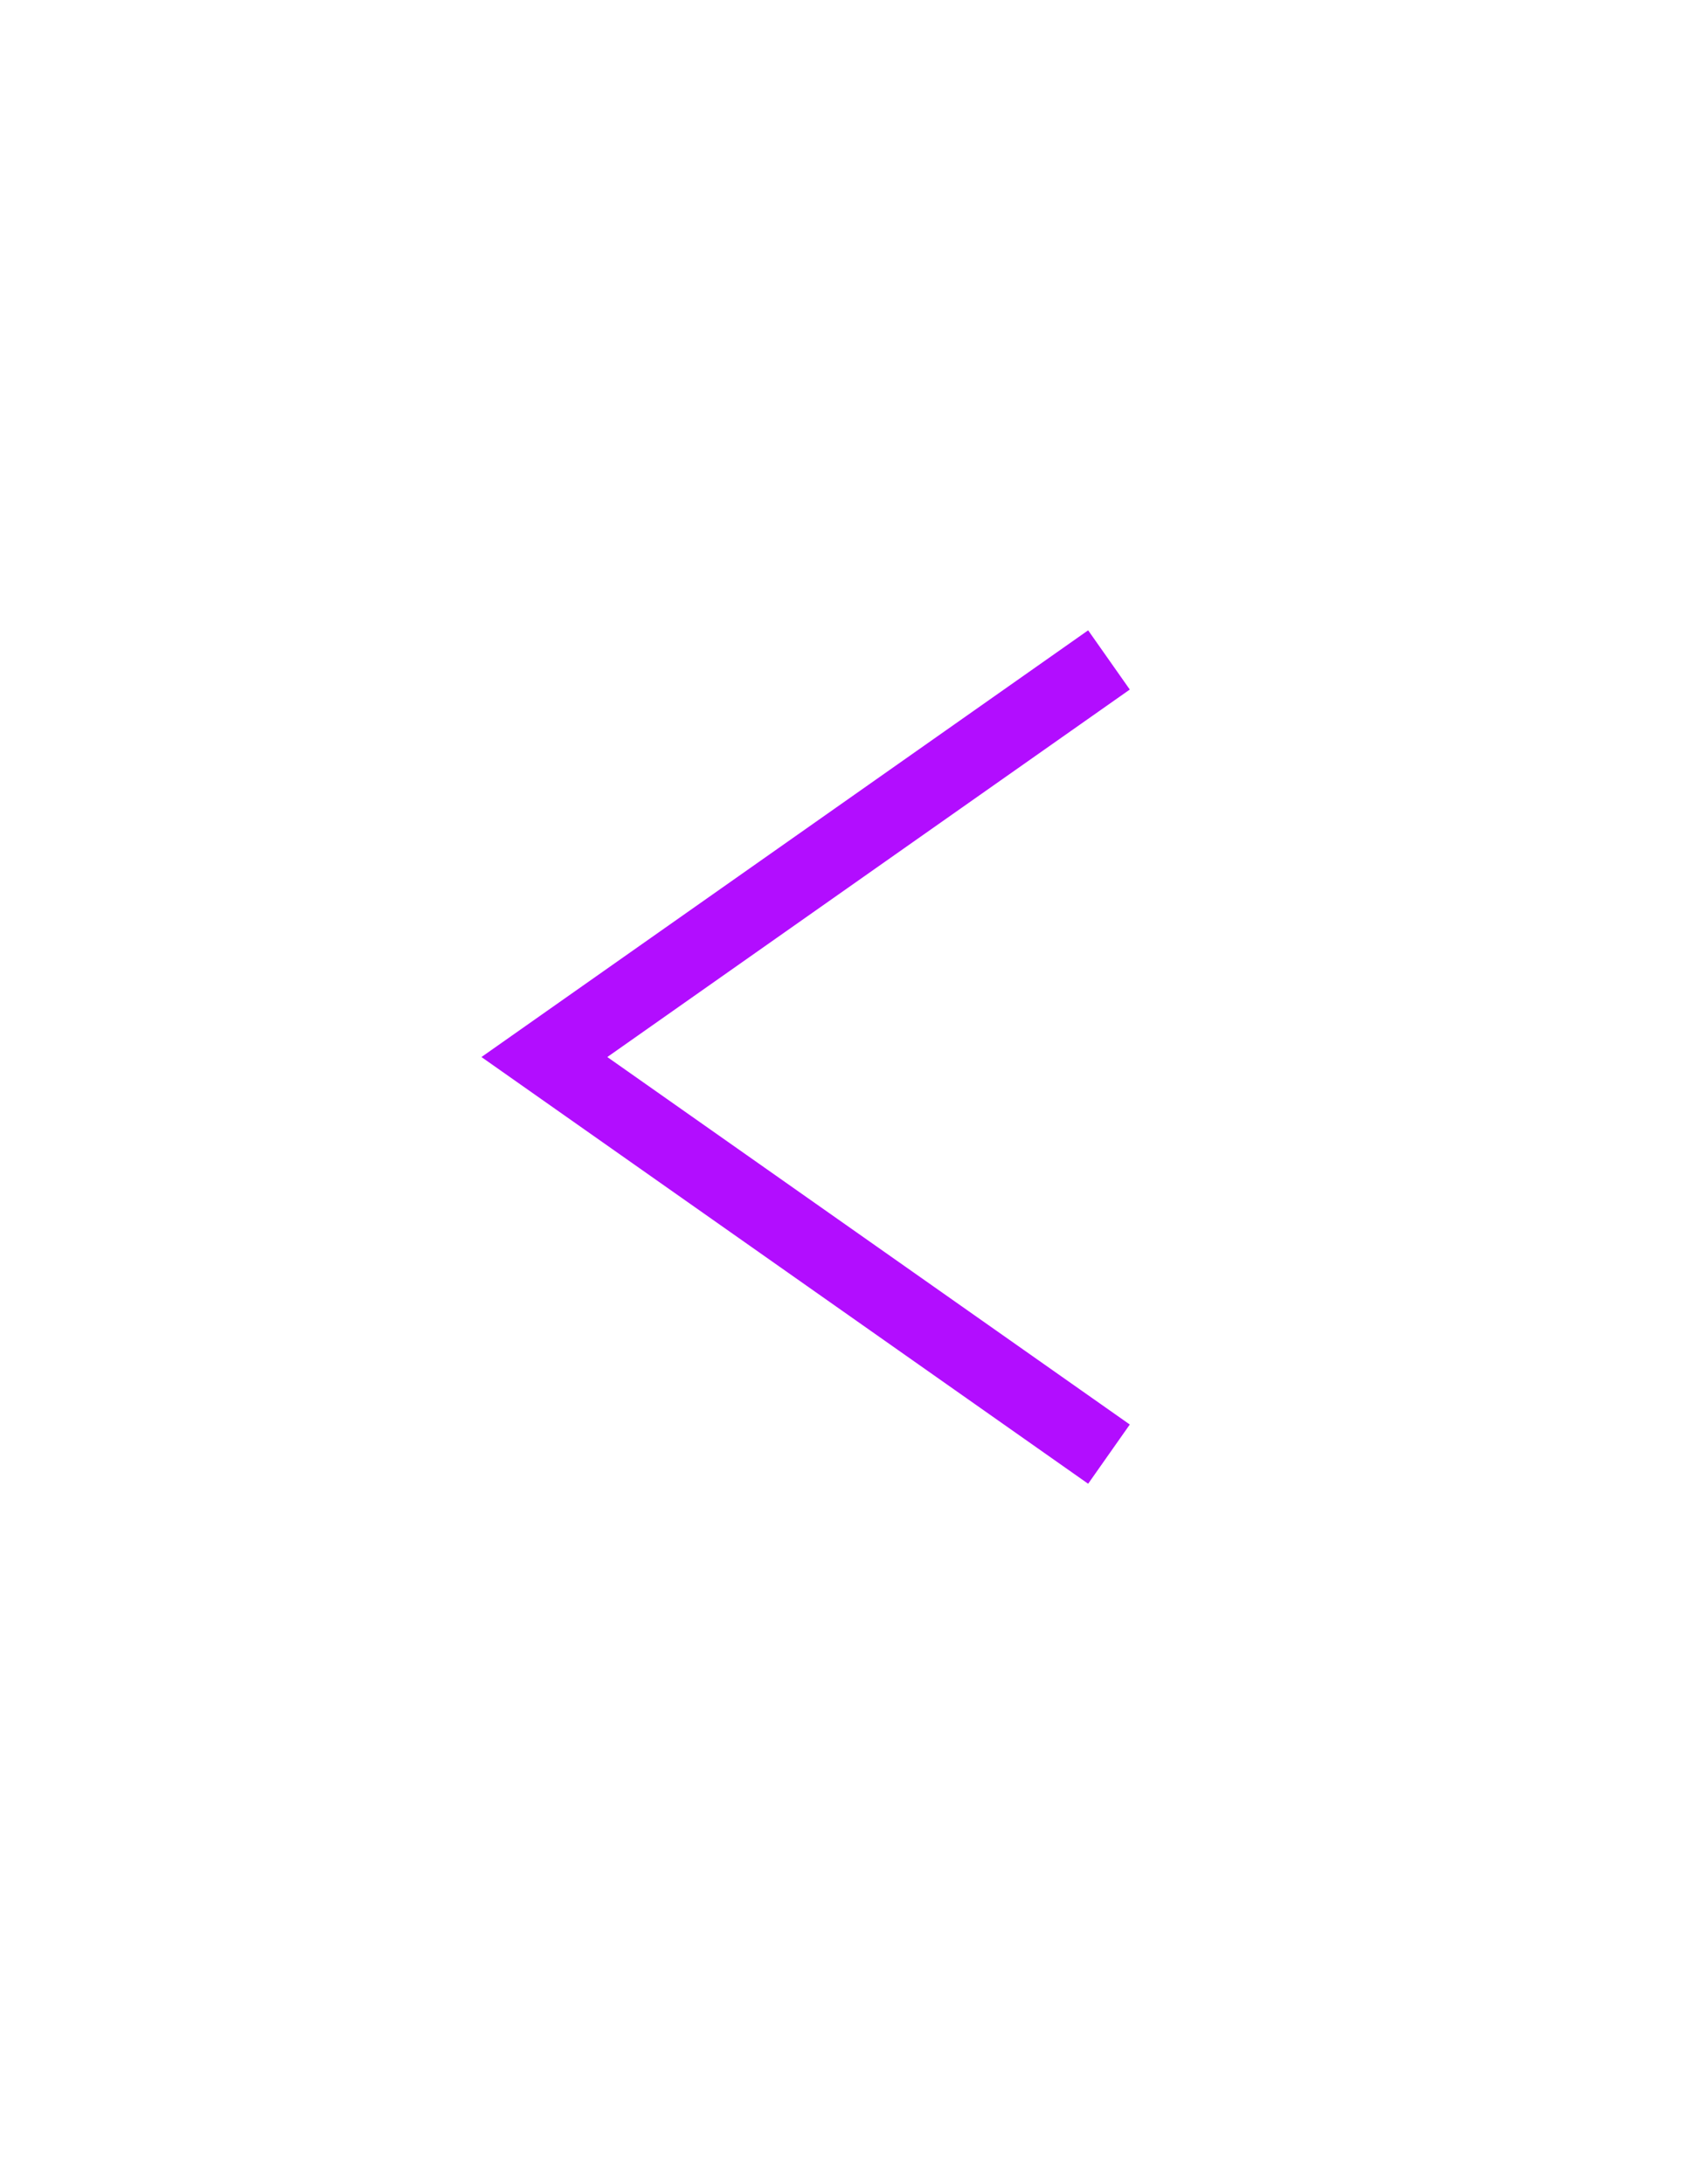 <?xml version="1.0" encoding="UTF-8" standalone="no"?><!DOCTYPE svg PUBLIC "-//W3C//DTD SVG 1.1//EN" "http://www.w3.org/Graphics/SVG/1.1/DTD/svg11.dtd"><svg width="100%" height="100%" viewBox="0 -1000 4004 5152" version="1.1" xmlns="http://www.w3.org/2000/svg" xmlns:xlink="http://www.w3.org/1999/xlink" xml:space="preserve" xmlns:serif="http://www.serif.com/" style="fill:#b20dff;fill-rule:evenodd;clip-rule:evenodd;stroke-linejoin:round;stroke-miterlimit:2;"><rect id="less2x" x="0.064" y="0.371" width="4000" height="3125" style="fill:none;"/><path d="M2567.44,2500.37l-1431.49,-1006.69l1431.49,-1006.69l98.27,139.739c0,-0 -923.745,649.617 -1232.78,866.946c309.039,217.33 1232.78,866.947 1232.78,866.947l-98.27,139.738Z"/><g id="Ebene1"></g></svg>
